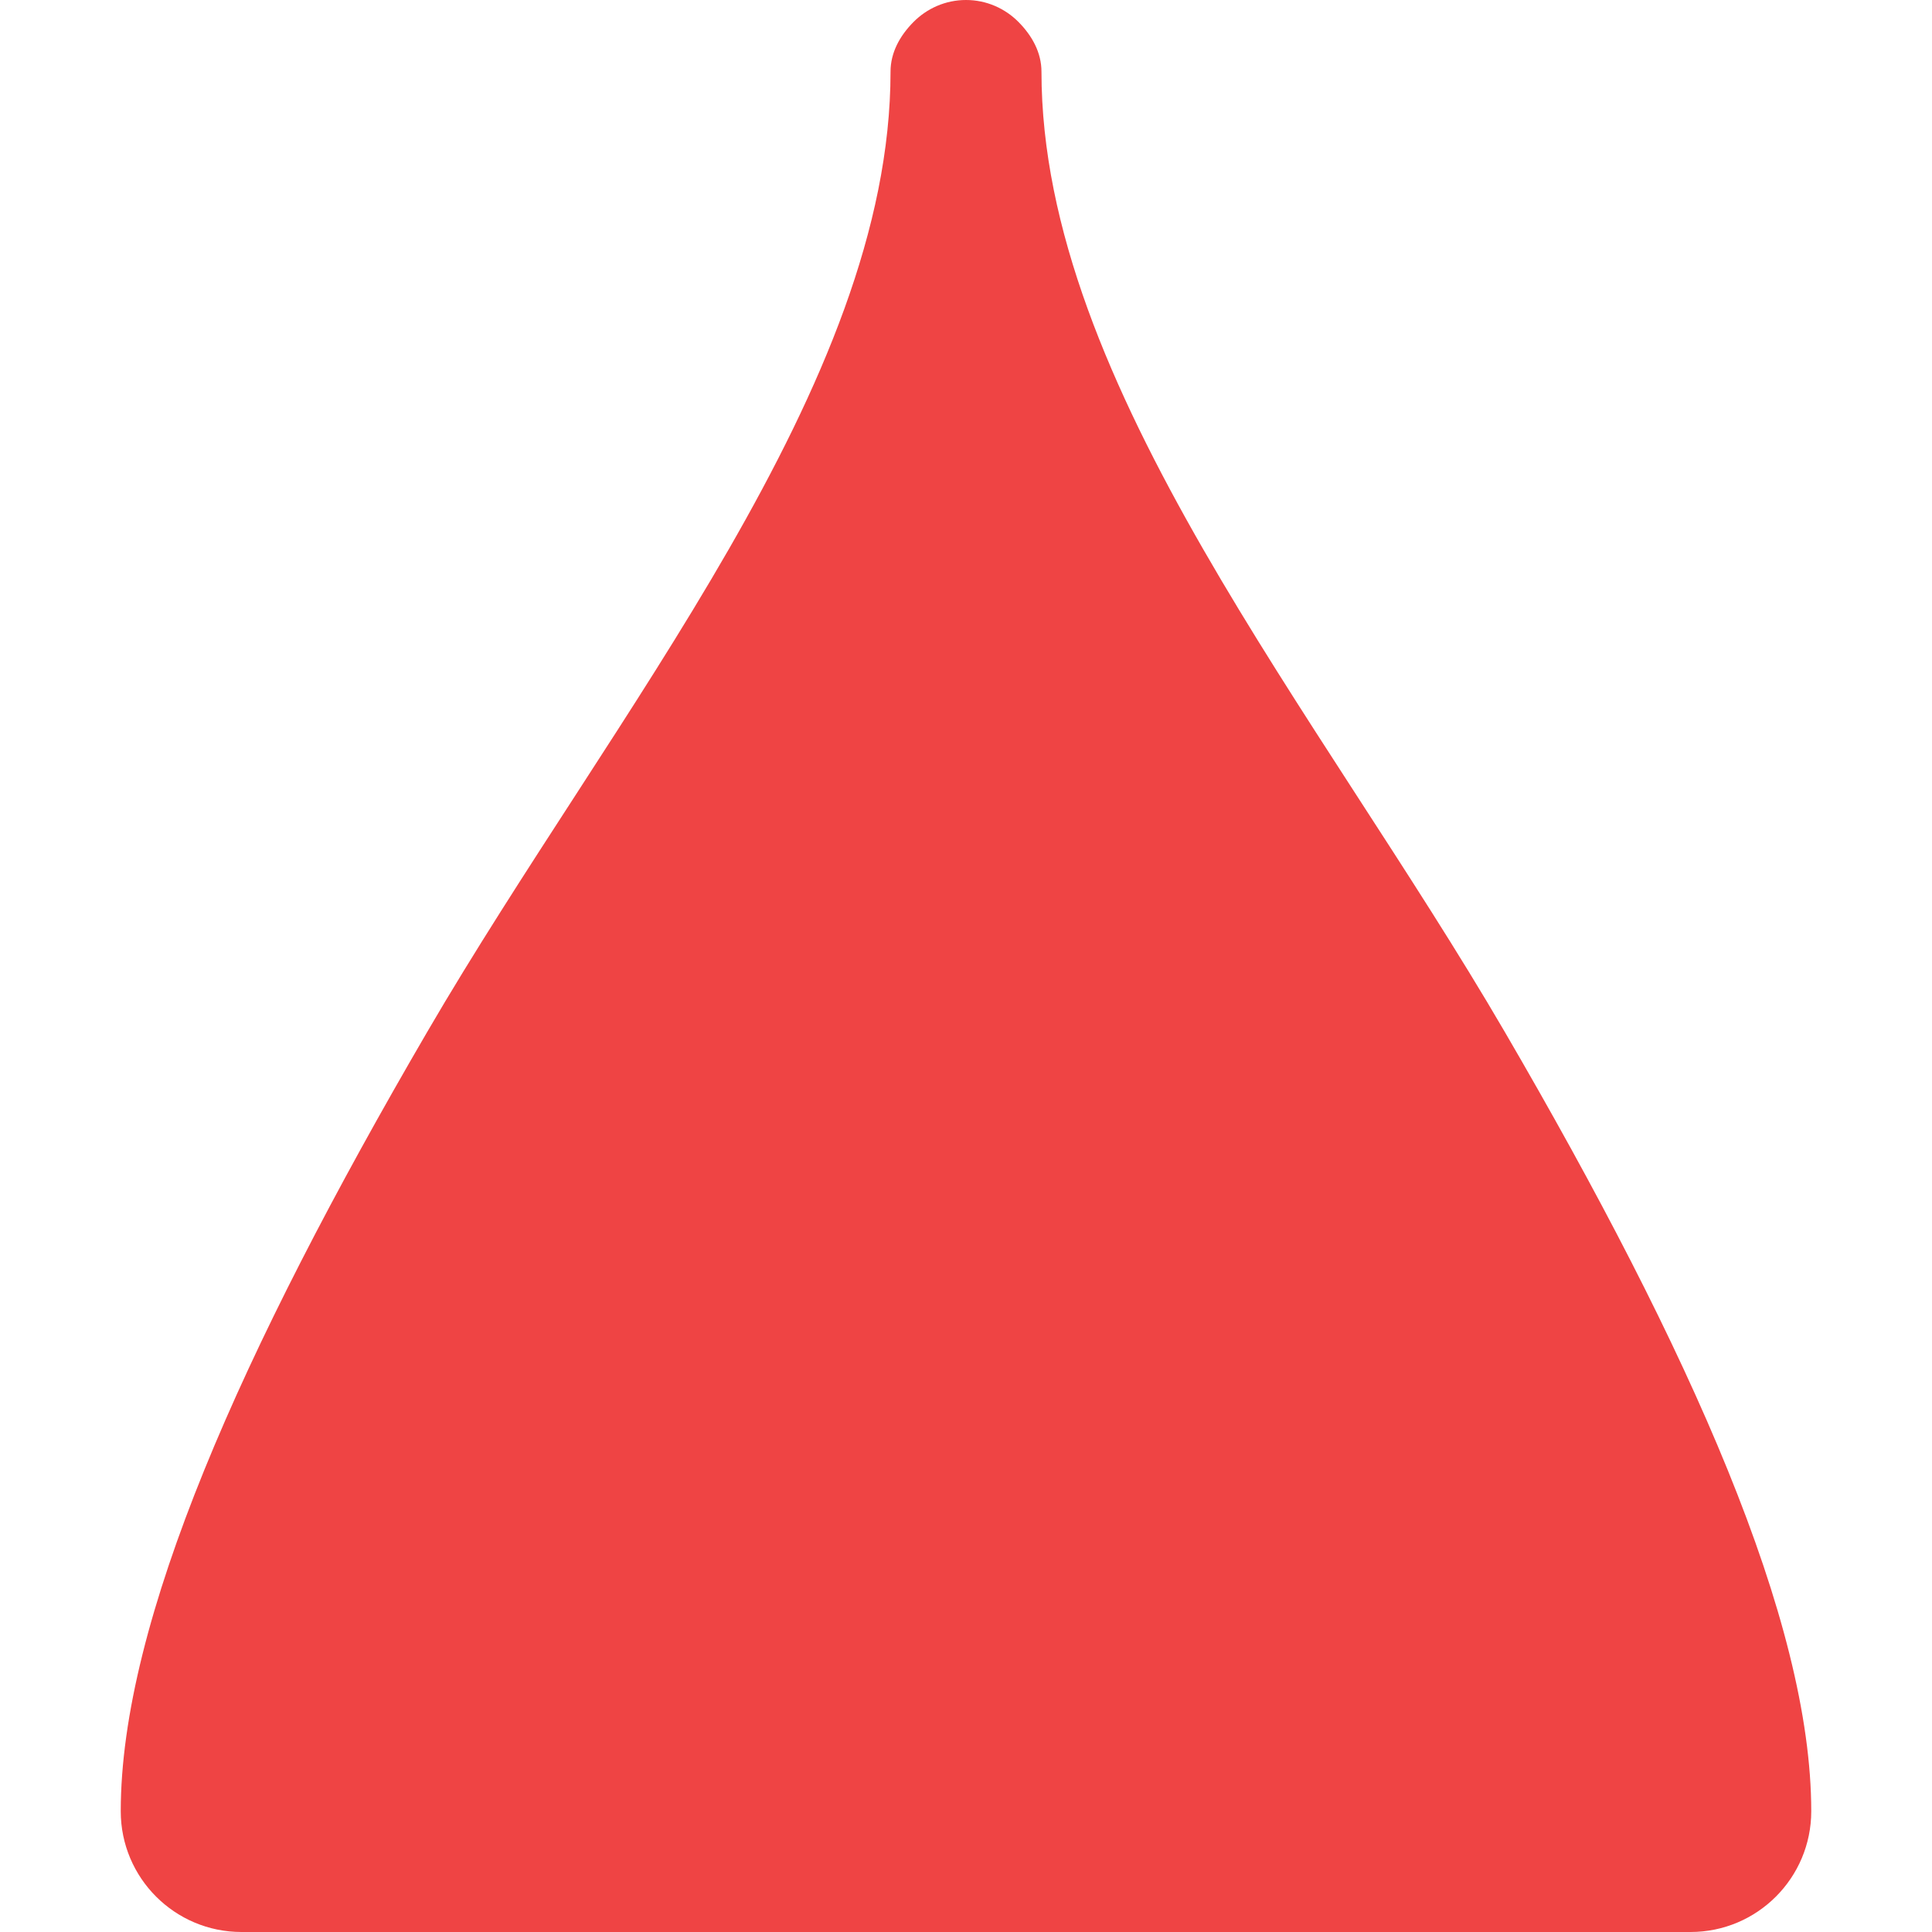 <?xml version="1.0" encoding="UTF-8"?>
<svg width="512" height="512" viewBox="0 0 512 512" xmlns="http://www.w3.org/2000/svg">
  <path d="M256 0c-5.45 0-10.37 2.244-13.934 5.848-3.564 3.604-6.066 8.062-6.066 13.152 0 83-73.478 169.834-122.774 254.451C63.93 358.068 32 429.711 32 480c0 17.673 14.327 32 32 32h384c17.673 0 32-14.327 32-32 0-50.289-31.93-121.932-81.226-206.549C349.478 188.834 276 102 276 19c0-5.09-2.502-9.548-6.066-13.152C266.37 2.244 261.45 0 256 0z" fill="#ef4444"/>
</svg>
